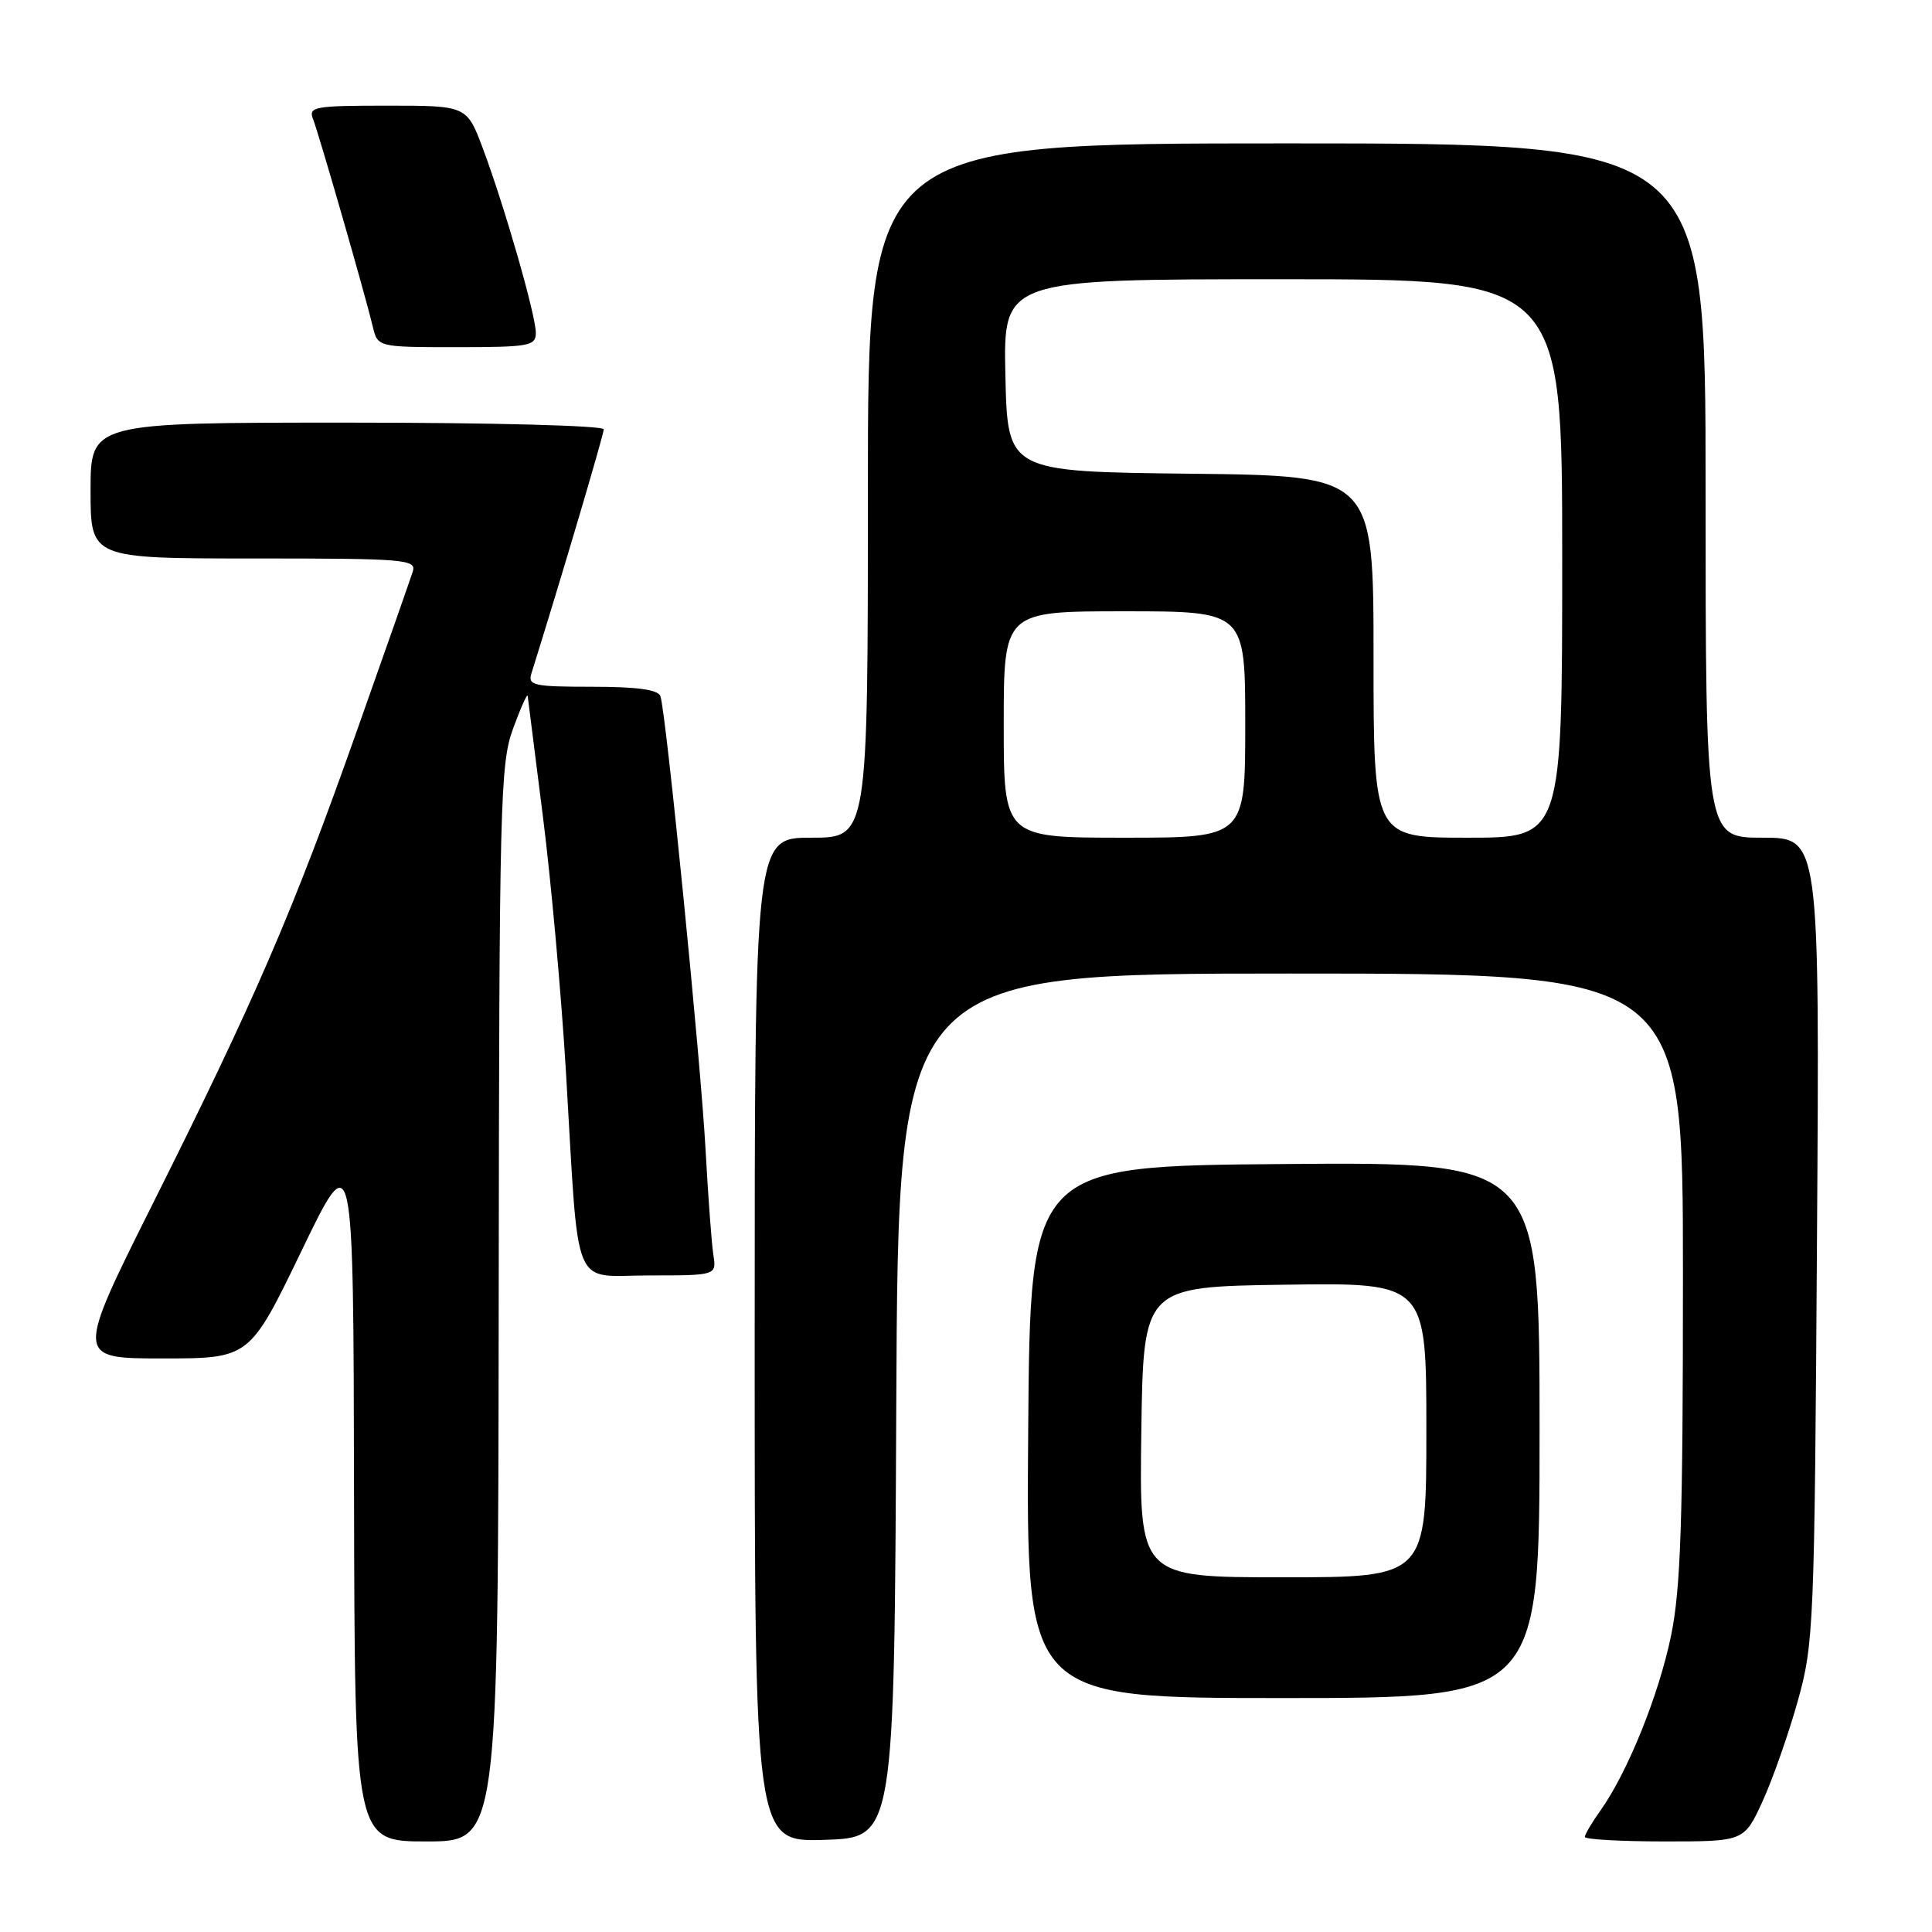 <?xml version="1.0" encoding="UTF-8" standalone="no"?>
<!DOCTYPE svg PUBLIC "-//W3C//DTD SVG 1.1//EN" "http://www.w3.org/Graphics/SVG/1.1/DTD/svg11.dtd" >
<svg xmlns="http://www.w3.org/2000/svg" xmlns:xlink="http://www.w3.org/1999/xlink" version="1.1" viewBox="0 0 256 256">
 <g >
 <path fill="currentColor"
d=" M 66.08 172.75 C 66.15 106.08 66.27 101.18 68.00 96.50 C 69.01 93.75 69.88 91.82 69.92 92.21 C 69.97 92.60 70.87 99.80 71.94 108.21 C 73.01 116.62 74.38 131.82 74.99 142.00 C 76.76 171.82 75.61 169.00 86.04 169.00 C 94.95 169.00 94.95 169.00 94.52 166.25 C 94.29 164.74 93.83 158.55 93.50 152.50 C 92.88 140.80 88.25 94.35 87.51 92.25 C 87.20 91.38 84.44 91.00 78.46 91.00 C 70.73 91.00 69.92 90.82 70.41 89.25 C 74.16 77.30 80.00 57.58 80.00 56.89 C 80.00 56.39 65.20 56.00 46.00 56.00 C 12.00 56.00 12.00 56.00 12.00 65.00 C 12.00 74.00 12.00 74.00 33.62 74.00 C 53.75 74.00 55.20 74.12 54.69 75.75 C 54.38 76.71 51.03 86.28 47.23 97.00 C 38.83 120.76 33.83 132.34 20.37 159.25 C 9.99 180.00 9.99 180.00 21.53 180.00 C 33.07 180.00 33.07 180.00 39.95 165.75 C 46.83 151.50 46.83 151.50 46.91 197.75 C 47.00 244.00 47.00 244.00 56.50 244.00 C 66.00 244.00 66.00 244.00 66.08 172.75 Z  M 118.76 186.25 C 119.02 129.00 119.02 129.00 171.01 129.00 C 223.00 129.00 223.00 129.00 223.00 169.04 C 223.00 201.67 222.71 210.50 221.42 216.75 C 219.79 224.64 215.66 234.86 212.05 239.93 C 210.92 241.51 210.00 243.08 210.00 243.40 C 210.00 243.73 214.75 244.00 220.56 244.00 C 231.11 244.00 231.11 244.00 233.56 238.66 C 234.90 235.72 236.99 229.76 238.21 225.41 C 240.34 217.79 240.43 215.55 240.76 164.25 C 241.11 111.00 241.11 111.00 233.56 111.00 C 226.00 111.00 226.00 111.00 226.00 65.00 C 226.00 19.00 226.00 19.00 170.50 19.00 C 115.00 19.00 115.00 19.00 115.00 65.00 C 115.00 111.00 115.00 111.00 107.50 111.00 C 100.00 111.00 100.00 111.00 100.00 177.54 C 100.00 244.08 100.00 244.08 109.25 243.79 C 118.50 243.50 118.50 243.50 118.76 186.25 Z  M 204.00 189.49 C 204.00 153.97 204.00 153.97 170.25 154.24 C 136.50 154.50 136.50 154.50 136.24 189.75 C 135.97 225.00 135.97 225.00 169.99 225.00 C 204.00 225.00 204.00 225.00 204.00 189.49 Z  M 71.00 44.11 C 71.00 41.78 66.88 27.42 64.00 19.72 C 61.86 14.00 61.86 14.00 51.32 14.00 C 41.69 14.00 40.85 14.15 41.47 15.75 C 42.26 17.75 48.40 39.10 49.39 43.25 C 50.04 46.00 50.04 46.00 60.52 46.00 C 70.13 46.00 71.00 45.84 71.00 44.11 Z  M 133.00 96.00 C 133.00 81.00 133.00 81.00 149.00 81.00 C 165.00 81.00 165.00 81.00 165.00 96.00 C 165.00 111.00 165.00 111.00 149.00 111.00 C 133.00 111.00 133.00 111.00 133.00 96.00 Z  M 182.00 87.02 C 182.00 63.04 182.00 63.04 157.75 62.77 C 133.50 62.50 133.50 62.50 133.22 49.75 C 132.94 37.00 132.94 37.00 169.97 37.00 C 207.00 37.00 207.00 37.00 207.00 74.00 C 207.00 111.00 207.00 111.00 194.50 111.00 C 182.00 111.00 182.00 111.00 182.00 87.02 Z  M 151.23 189.75 C 151.50 170.50 151.50 170.50 170.25 170.23 C 189.00 169.96 189.00 169.96 189.00 189.48 C 189.00 209.00 189.00 209.00 169.98 209.00 C 150.96 209.00 150.96 209.00 151.23 189.75 Z "/>
</g>
</svg>